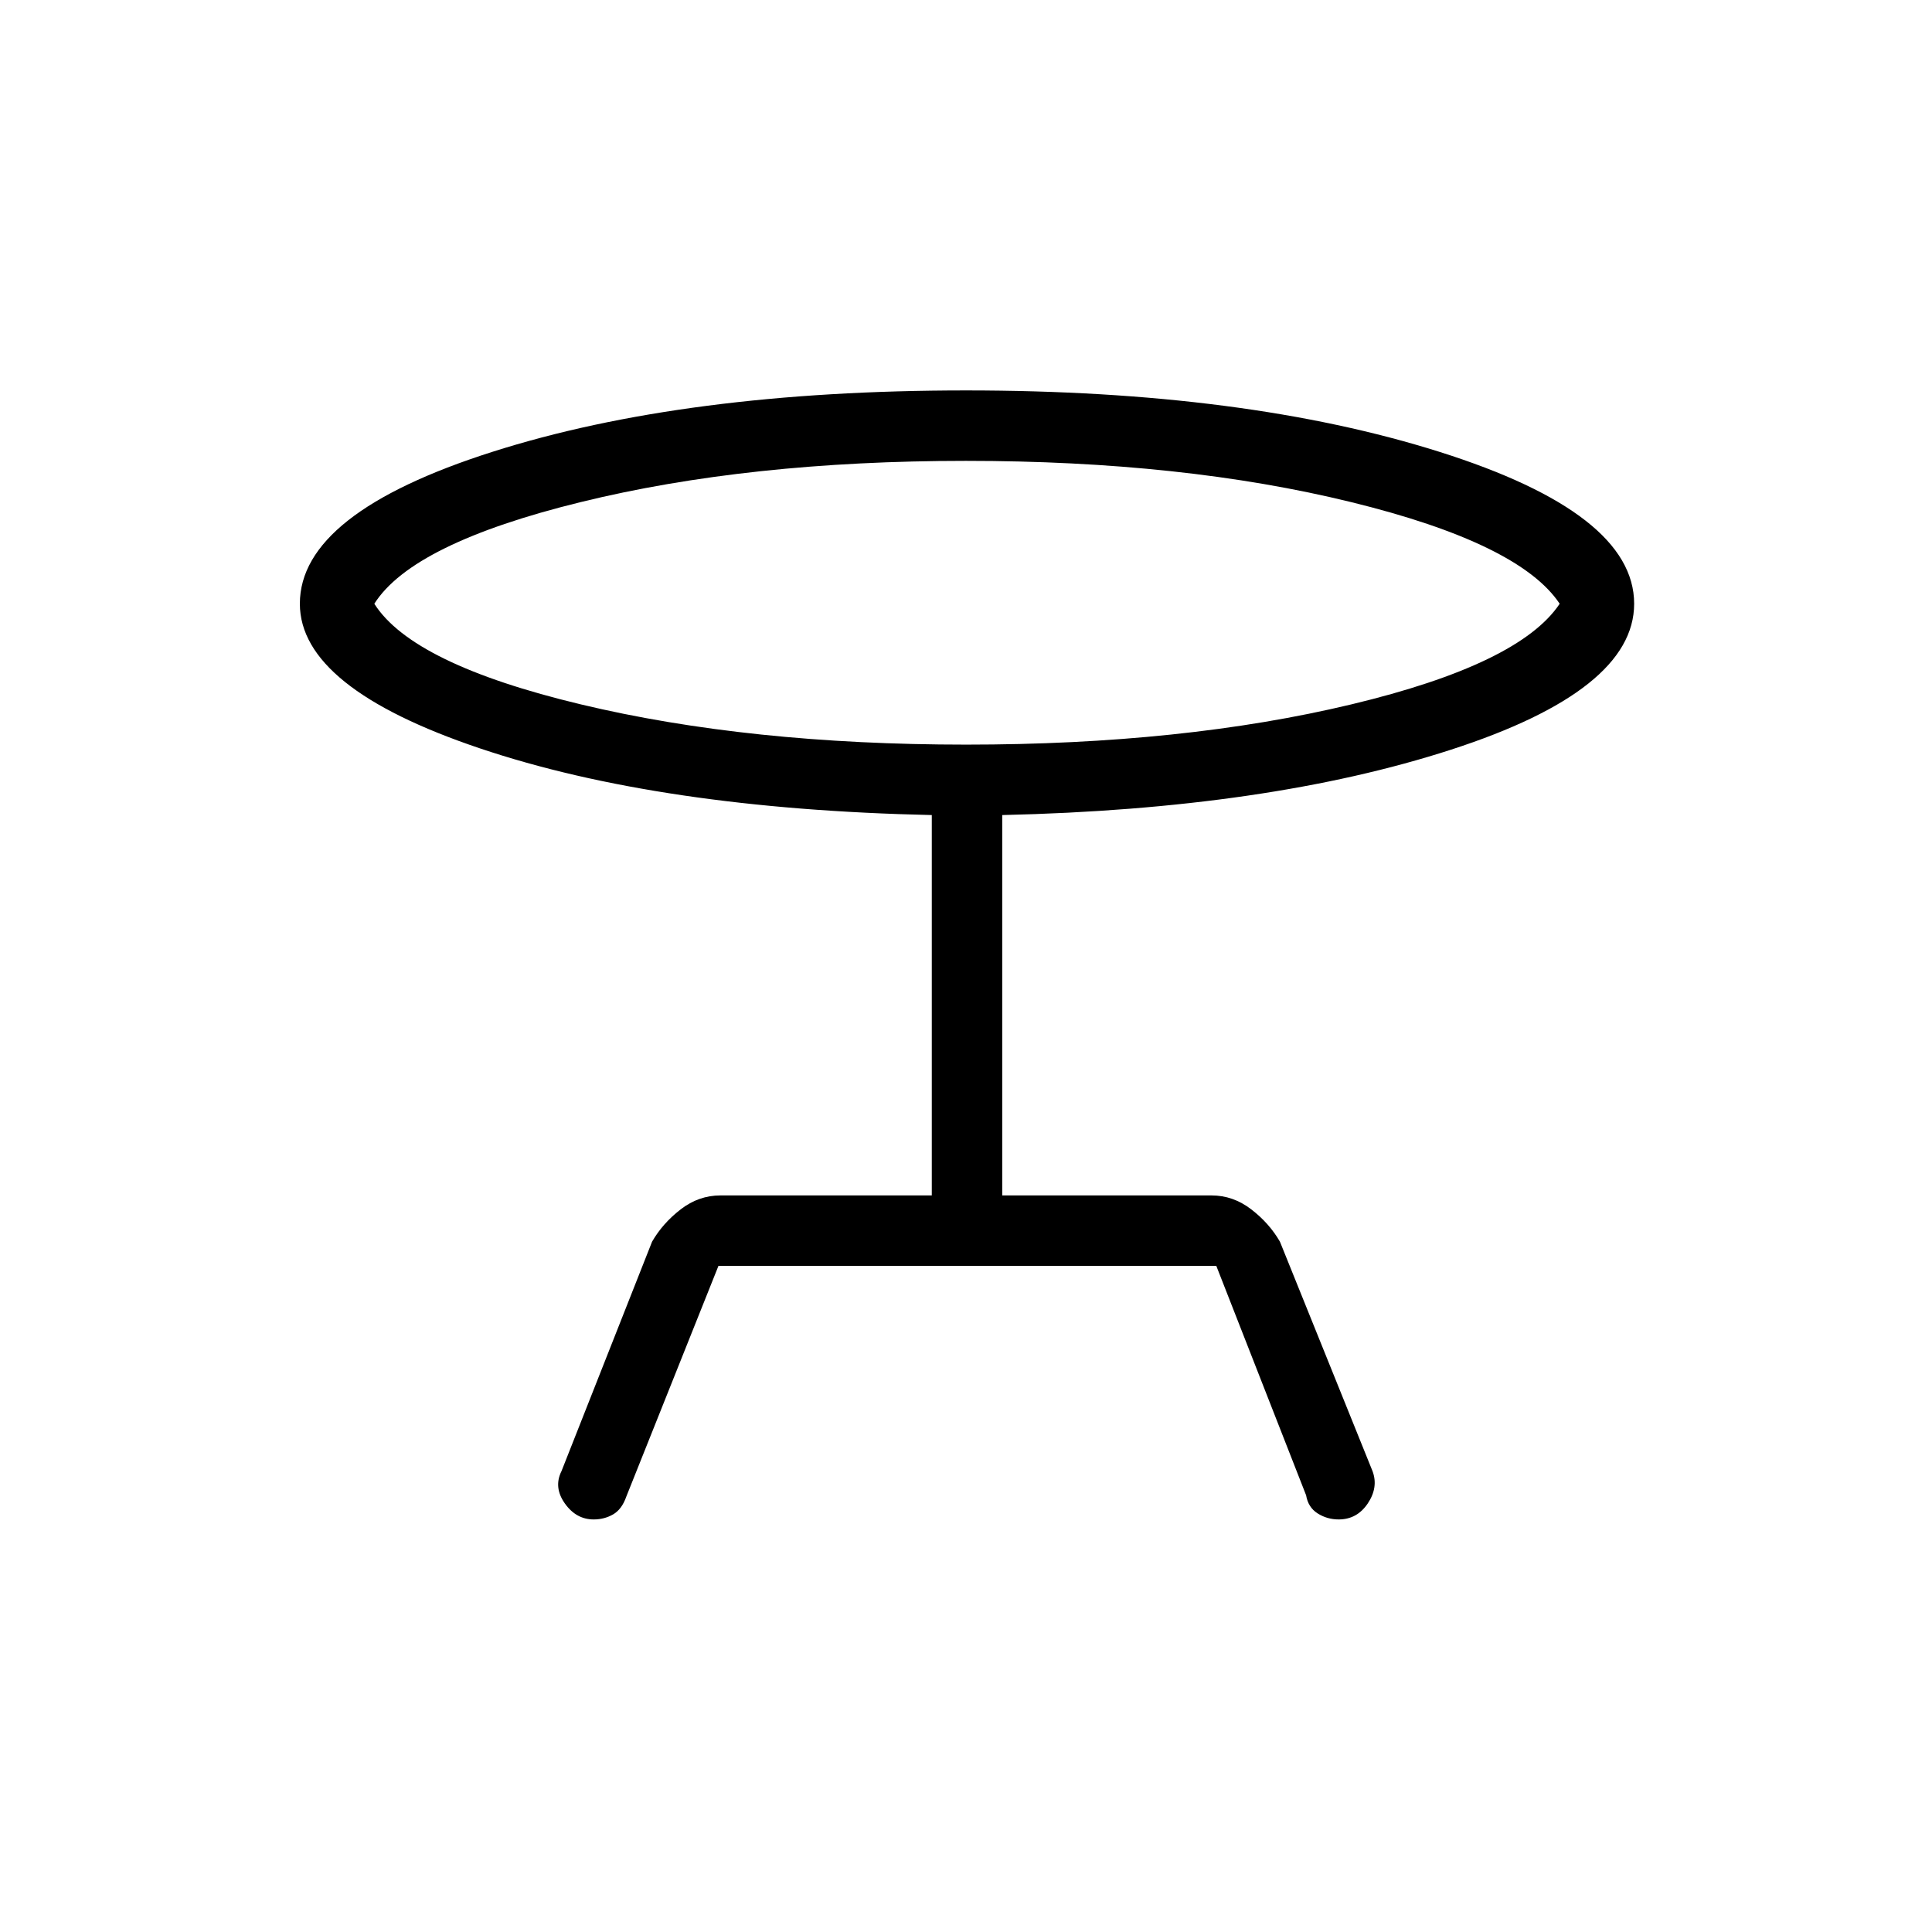 <svg xmlns="http://www.w3.org/2000/svg" height="48" viewBox="0 -960 960 960" width="48"><path d="m279-229 45-114q5.27-9.16 14.23-16.08Q347.18-366 358-366h105v-189q-135-3-224.5-33.13-89.5-30.12-89.5-71.89 0-44.98 95.71-75.48Q340.43-766 480.06-766q138.64 0 235.29 30.55T812-660q0 43.03-91 72.51Q630-558 498-555v189h104q10.75 0 19.74 6.92 8.99 6.92 14.26 16.08l46 114q3 8-2.33 16t-14.5 8q-5.72 0-10.45-3-4.72-3-5.72-9l-44.63-114H357l-45.77 114.59q-2.23 6.41-6.59 8.91-4.36 2.5-9.64 2.5-8.74 0-14.37-8-5.63-8-1.63-16Zm201.1-361q107.9 0 191.4-20T775-660q-20-30-103.6-50.5Q587.81-731 479.9-731q-107.9 0-191.4 20.5T186-660q19 30 102.6 50 83.59 20 191.5 20Zm-.1-70Z"/></svg>